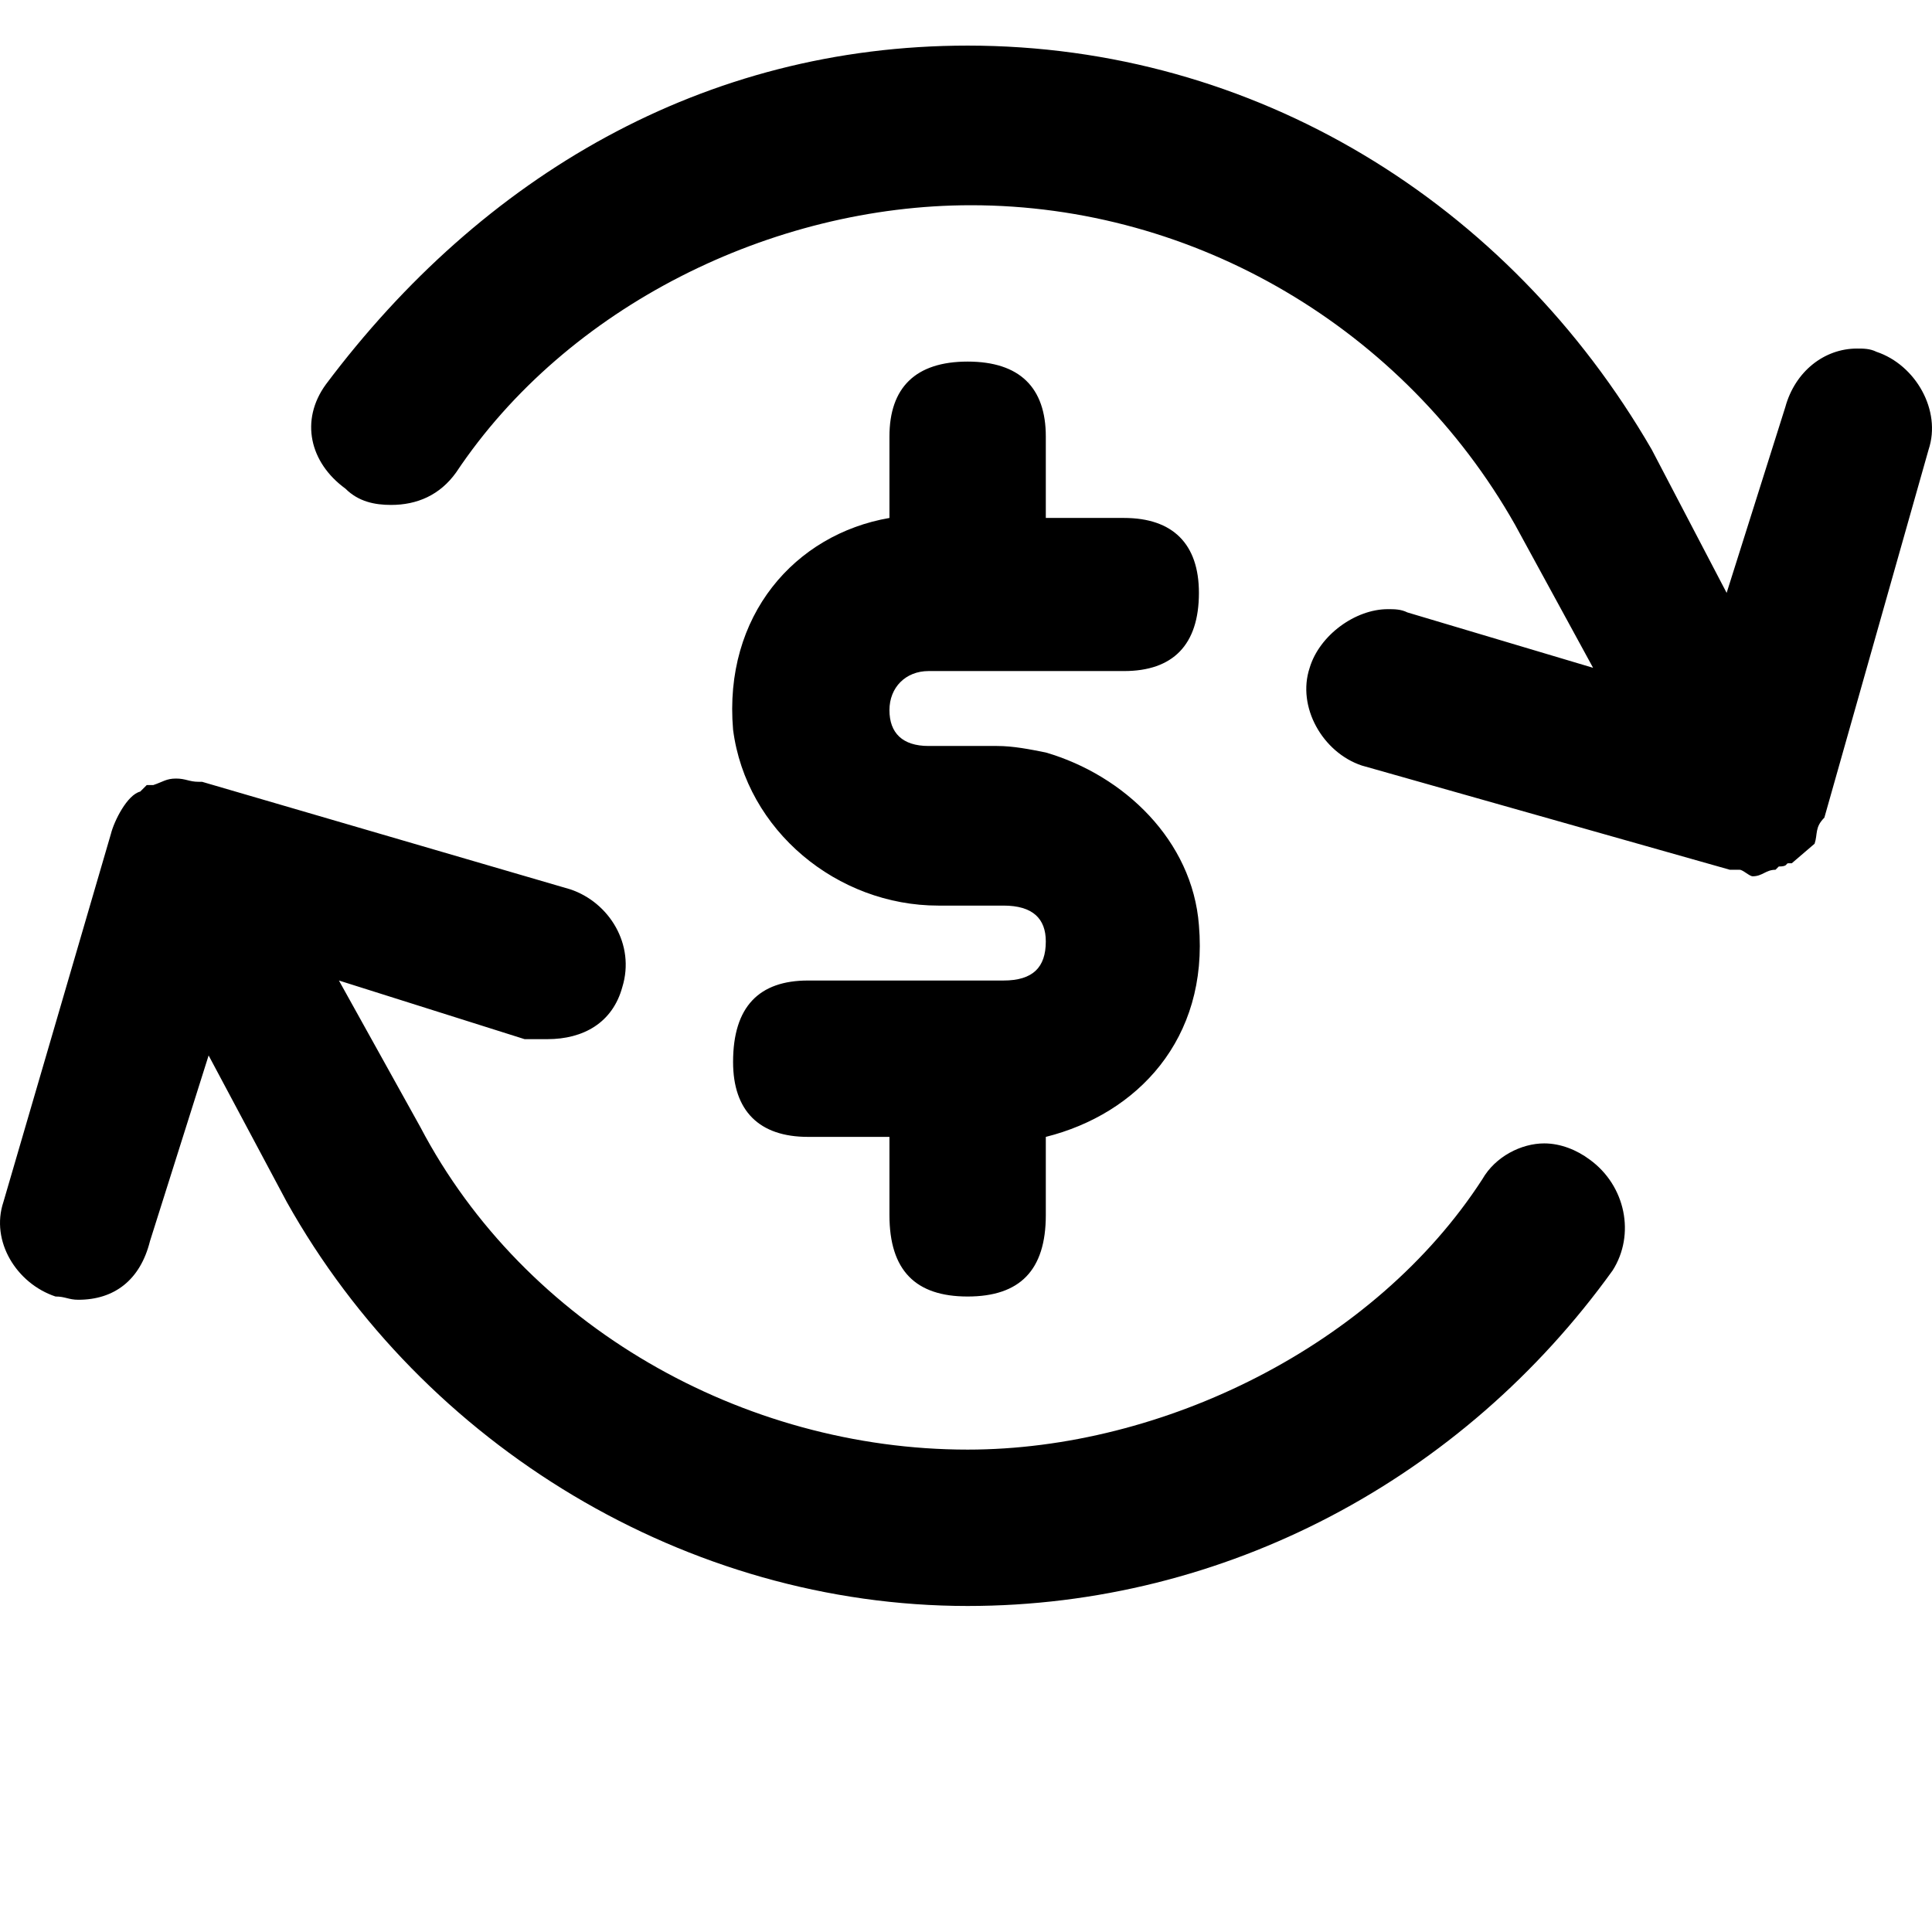 <svg xmlns="http://www.w3.org/2000/svg" viewBox="0 0 512 512">
	<path d="M14.71 343.589C4.352 340.136-2.554 328.913.899 318.553l28.489-97.551c.863-3.453 4.316-10.36 7.77-11.223l1.726-1.726h1.727c2.59-.864 3.453-1.727 6.043-1.727s3.453.863 6.043.863h.863l97.551 28.489c10.36 3.453 17.266 14.676 13.813 25.898-2.59 9.497-10.36 13.813-19.856 13.813h-6.043l-49.207-15.54 21.582 38.849c27.625 52.66 85.466 85.465 145.033 85.465 51.797 0 107.91-27.625 136.4-71.653 3.452-6.043 10.359-9.496 16.402-9.496 4.316 0 8.633 1.727 12.086 4.317 9.496 6.906 12.086 19.855 6.043 29.351-39.712 55.25-102.732 88.92-170.931 88.92-74.243 0-144.17-42.302-180.428-107.049l-20.719-38.848-15.539 49.208c-2.59 10.36-9.496 15.54-18.992 15.54-2.59 0-3.453-.864-6.043-.864zm76.834-214.096c-9.497-6.906-12.086-18.129-5.18-27.625 41.438-55.25 100.141-89.782 170.068-89.782 75.969 0 143.306 41.438 181.29 107.048l19.856 37.984 15.539-49.207c2.59-9.496 10.36-15.54 18.992-15.54 1.727 0 3.454 0 5.18.864 10.36 3.453 17.266 15.54 13.813 25.899l-27.626 97.551c-2.59 2.59-1.726 4.317-2.59 6.907l-6.042 5.18h-.864c-.863 0 0 .863-2.59.863l-.863.863c-2.59 0-3.453 1.727-6.043 1.727-.863 0-2.59-1.727-3.453-1.727h-2.59l-97.551-27.625c-10.36-3.453-17.266-15.54-13.813-25.899 2.59-8.633 12.086-15.54 20.719-15.54 1.726 0 3.453 0 5.18.864l49.207 14.676-20.719-37.985c-29.352-51.797-84.602-84.602-144.17-84.602-52.66 0-107.047 26.762-136.399 70.79-4.316 6.043-10.36 8.633-17.265 8.633-4.317 0-8.633-.864-12.086-4.317zm102.73 63.884c-2.589-30.215 16.403-51.798 41.439-56.114V115.68c0-12.95 6.906-19.856 20.719-19.856s20.719 6.906 20.719 19.856v21.582h20.718c12.95 0 19.856 6.906 19.856 19.855 0 13.813-6.906 20.72-19.856 20.72h-51.797c-6.043 0-10.36 4.316-10.36 10.359s3.454 9.496 10.36 9.496h18.13c4.316 0 8.632.863 12.949 1.727 20.718 6.043 38.848 23.308 40.574 45.754 2.59 30.215-16.402 50.07-40.574 56.114v20.719c0 14.675-6.907 21.582-20.72 21.582s-20.718-6.907-20.718-21.582v-20.72H214.13c-12.95 0-19.856-6.906-19.856-19.855 0-14.676 6.906-21.582 19.856-21.582h51.797c7.77 0 11.223-3.453 11.223-10.36 0-6.043-3.454-9.496-11.223-9.496h-17.266c-26.762 0-50.934-19.855-54.387-46.617z"/>
</svg>